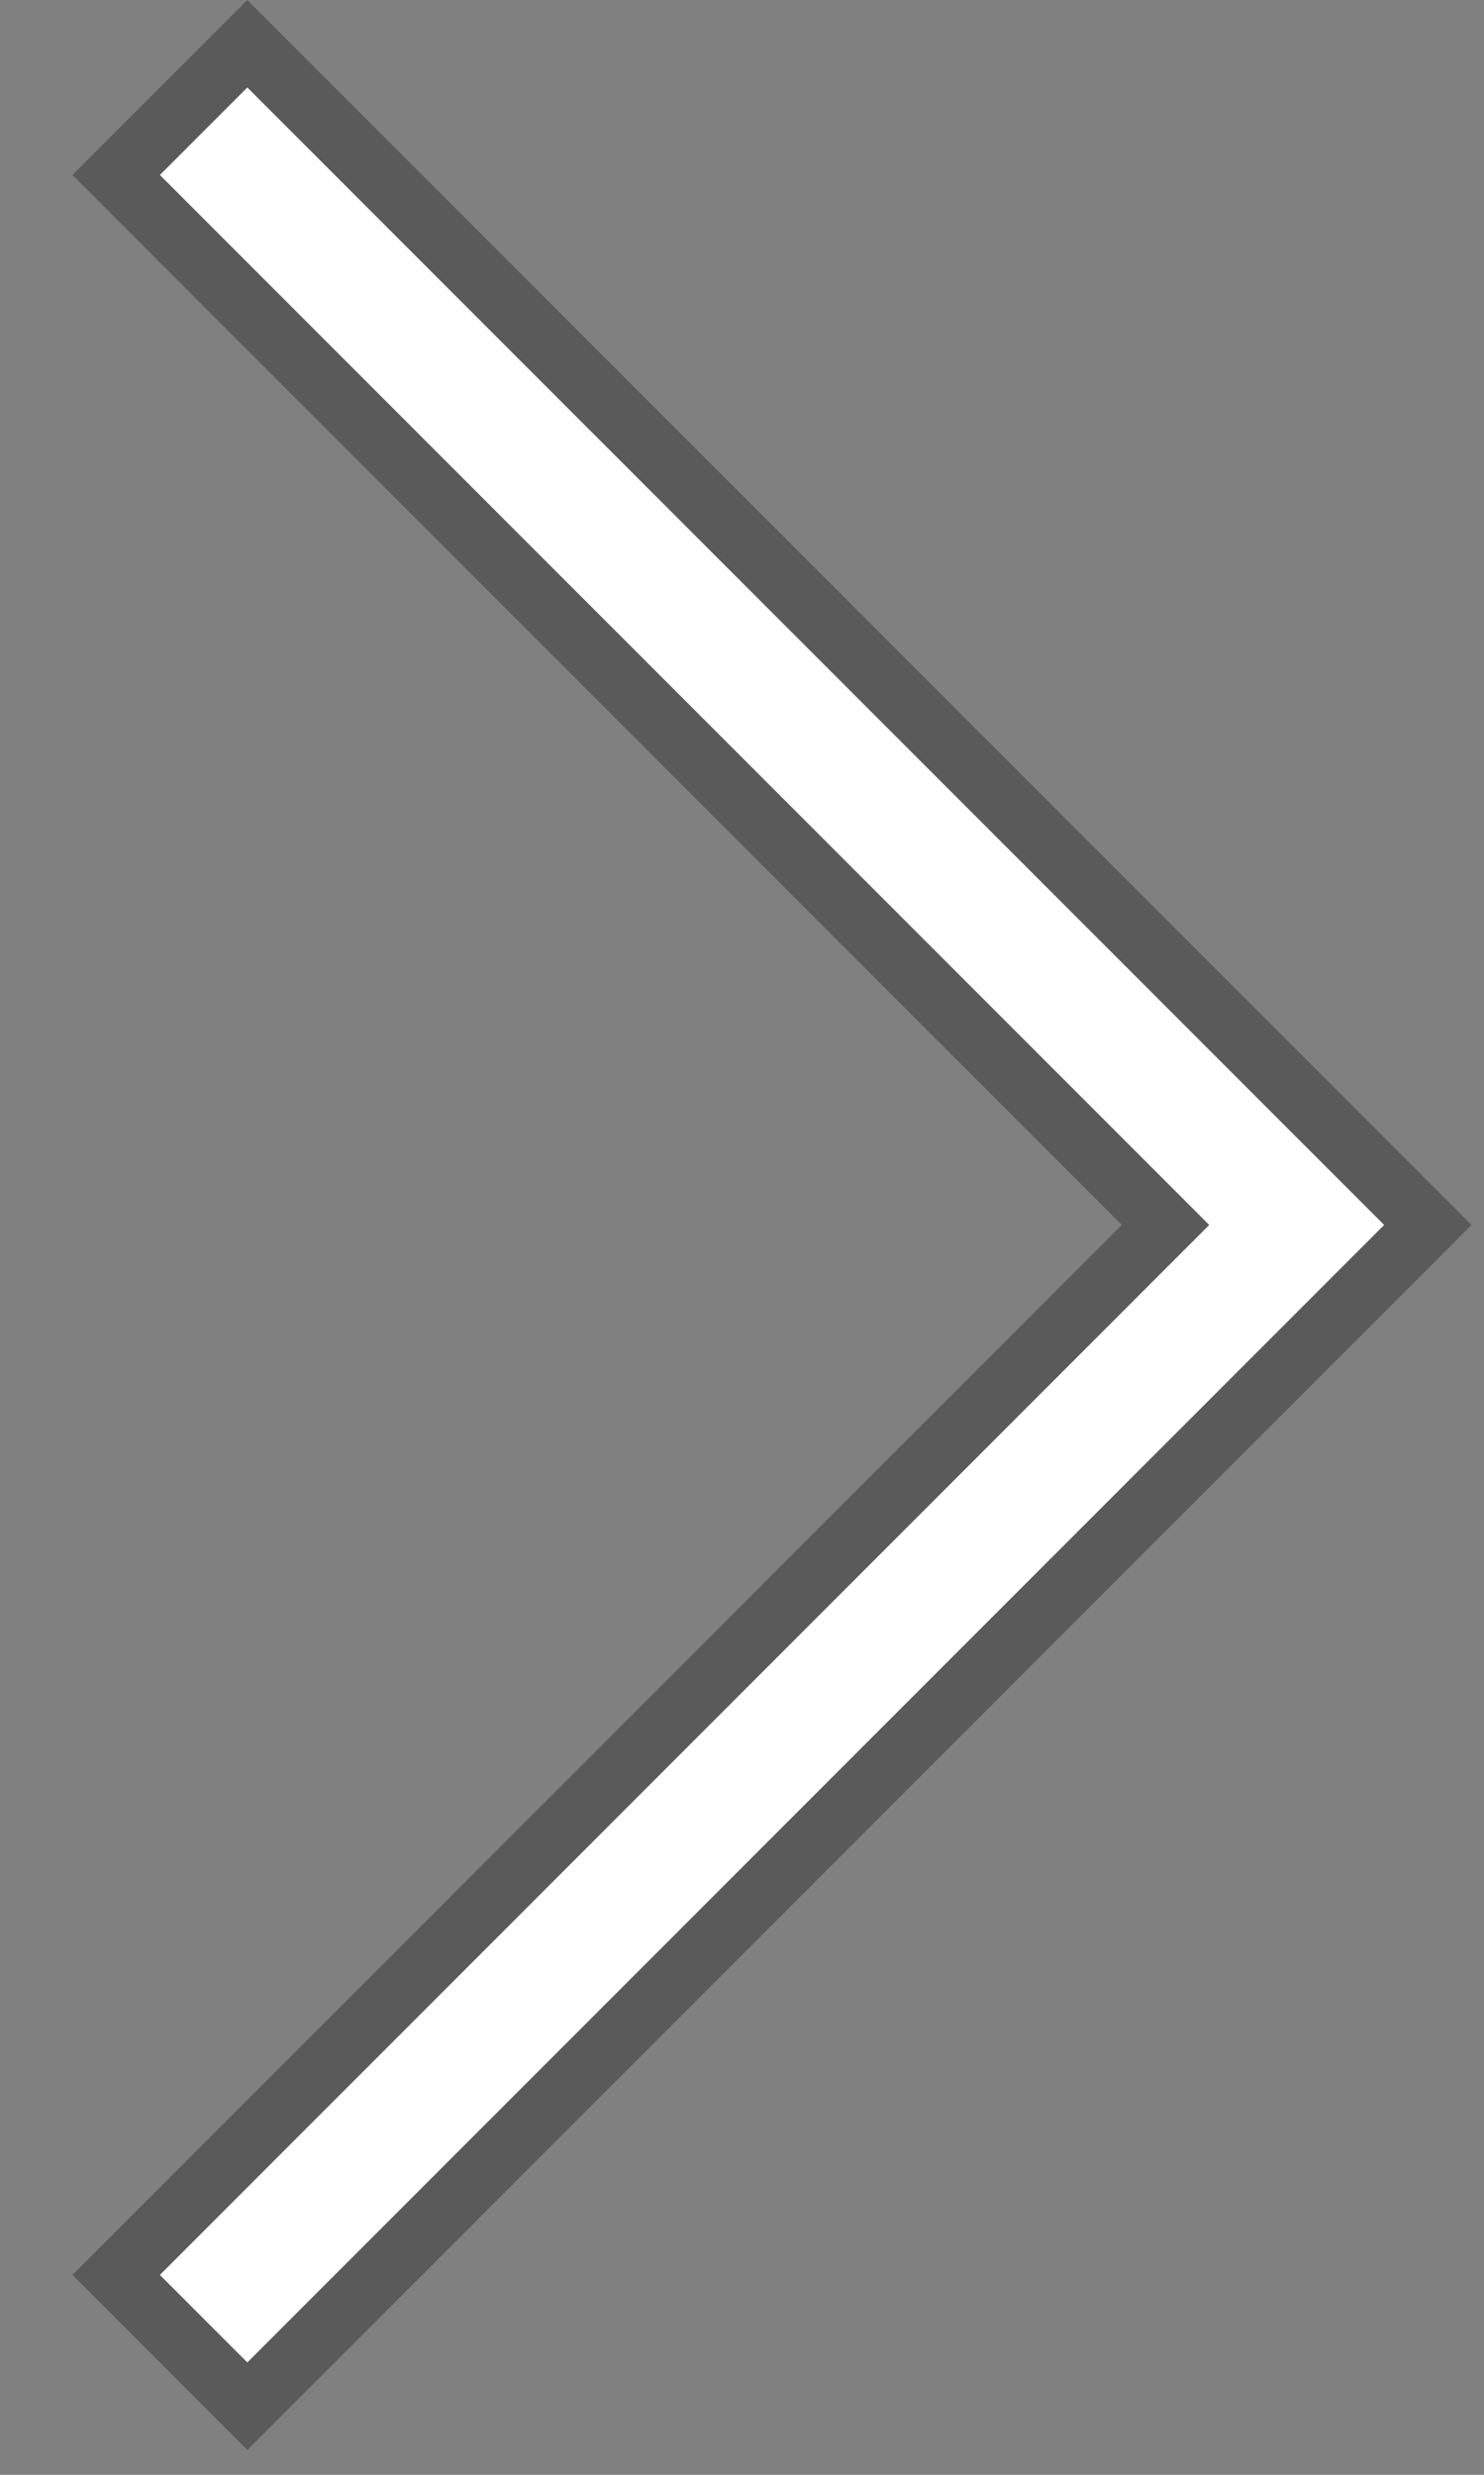<svg viewBox="-4 0 24 40" width="24" height="40" xmlns="http://www.w3.org/2000/svg">
  <rect x="-4" y="0" width="24" height="40" fill="#808080" stroke="none"/>
  <g transform="rotate(45)">
    <path d="m0-0h28v28h-4v-24h-24z" opacity=".3"/>
    <path d="m1 1h26v26h-2v-24h-24z" fill="#fff"/>
  </g>
</svg>
